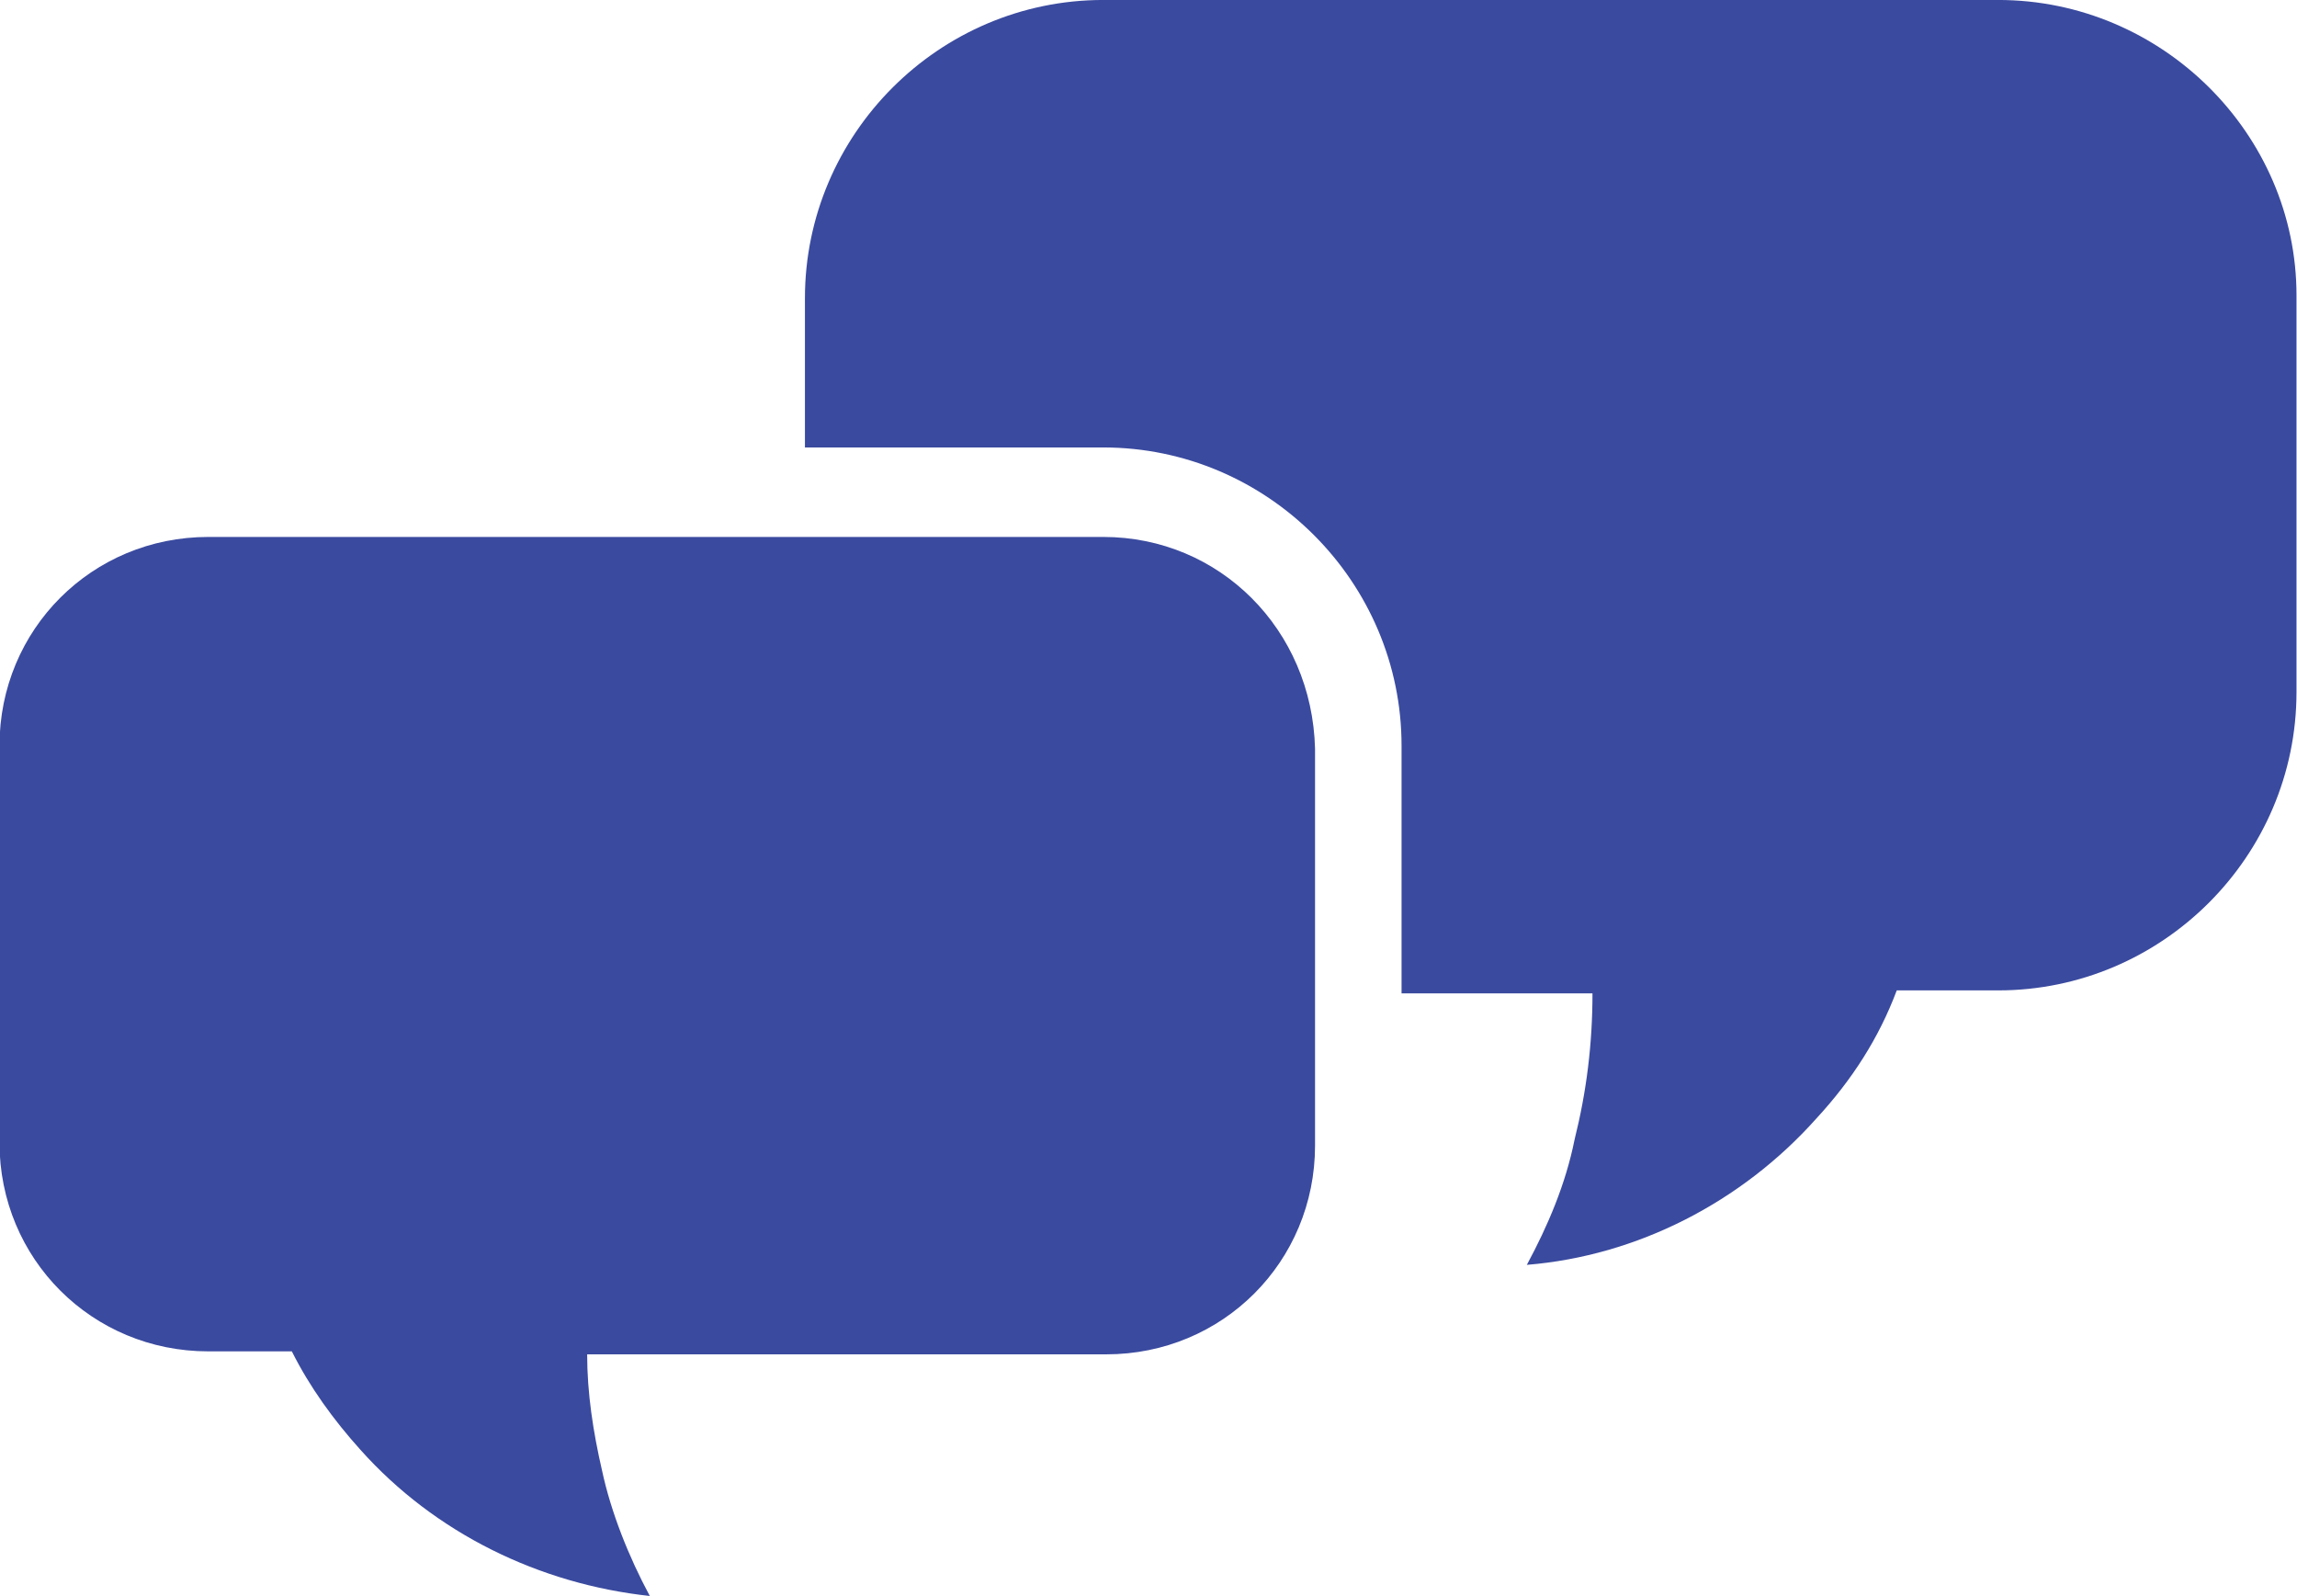 <?xml version="1.0" encoding="utf-8"?>
<!-- Generator: Adobe Illustrator 25.4.1, SVG Export Plug-In . SVG Version: 6.00 Build 0)  -->
<!DOCTYPE svg PUBLIC "-//W3C//DTD SVG 1.1//EN" "http://www.w3.org/Graphics/SVG/1.1/DTD/svg11.dtd">
<svg version="1.1" id="Layer_1" xmlns:x="http://ns.adobe.com/Extensibility/1.0/" xmlns:i="http://ns.adobe.com/AdobeIllustrator/10.0/" xmlns:graph="http://ns.adobe.com/Graphs/1.0/"
	 xmlns="http://www.w3.org/2000/svg" xmlns:xlink="http://www.w3.org/1999/xlink" x="0px" y="0px" viewBox="0 0 77 53.5"
	 style="enable-background:new 0 0 77 53.5;" xml:space="preserve">
<style type="text/css">
	.st0{fill:#3A4A9F;}
</style>
<g id="Group_20662" transform="translate(-563.317 -573.401)">
	<g id="Group_20941">
		<path id="Path_14312" class="st0" d="M630.3,573.4h-30c-5.5,0-10,4.5-10,10v5h10c5.5,0,10,4.5,10,10v8.3h6.4
			c0,1.7-0.2,3.3-0.6,4.9c-0.3,1.5-0.9,2.9-1.6,4.2c3.7-0.3,7.2-2.1,9.7-4.9c1.2-1.3,2.1-2.7,2.7-4.3h3.4c5.5,0,10-4.5,10-10v-13.3
			C640.3,577.9,635.8,573.4,630.3,573.4z"/>
	</g>
	<path id="Path_14313" class="st0" d="M600.3,591.4h-30c-3.9,0-7,3.1-7,7v13.3c0,3.9,3.1,7,7,7h2.8c0.6,1.2,1.4,2.3,2.3,3.3
		c2.5,2.8,6,4.5,9.7,4.9c-0.7-1.3-1.3-2.8-1.6-4.2c-0.3-1.3-0.5-2.6-0.5-3.9h17.4c3.9,0,7-3.1,7-7v-13.3
		C607.3,594.5,604.2,591.4,600.3,591.4z"/>
</g>
</svg>
